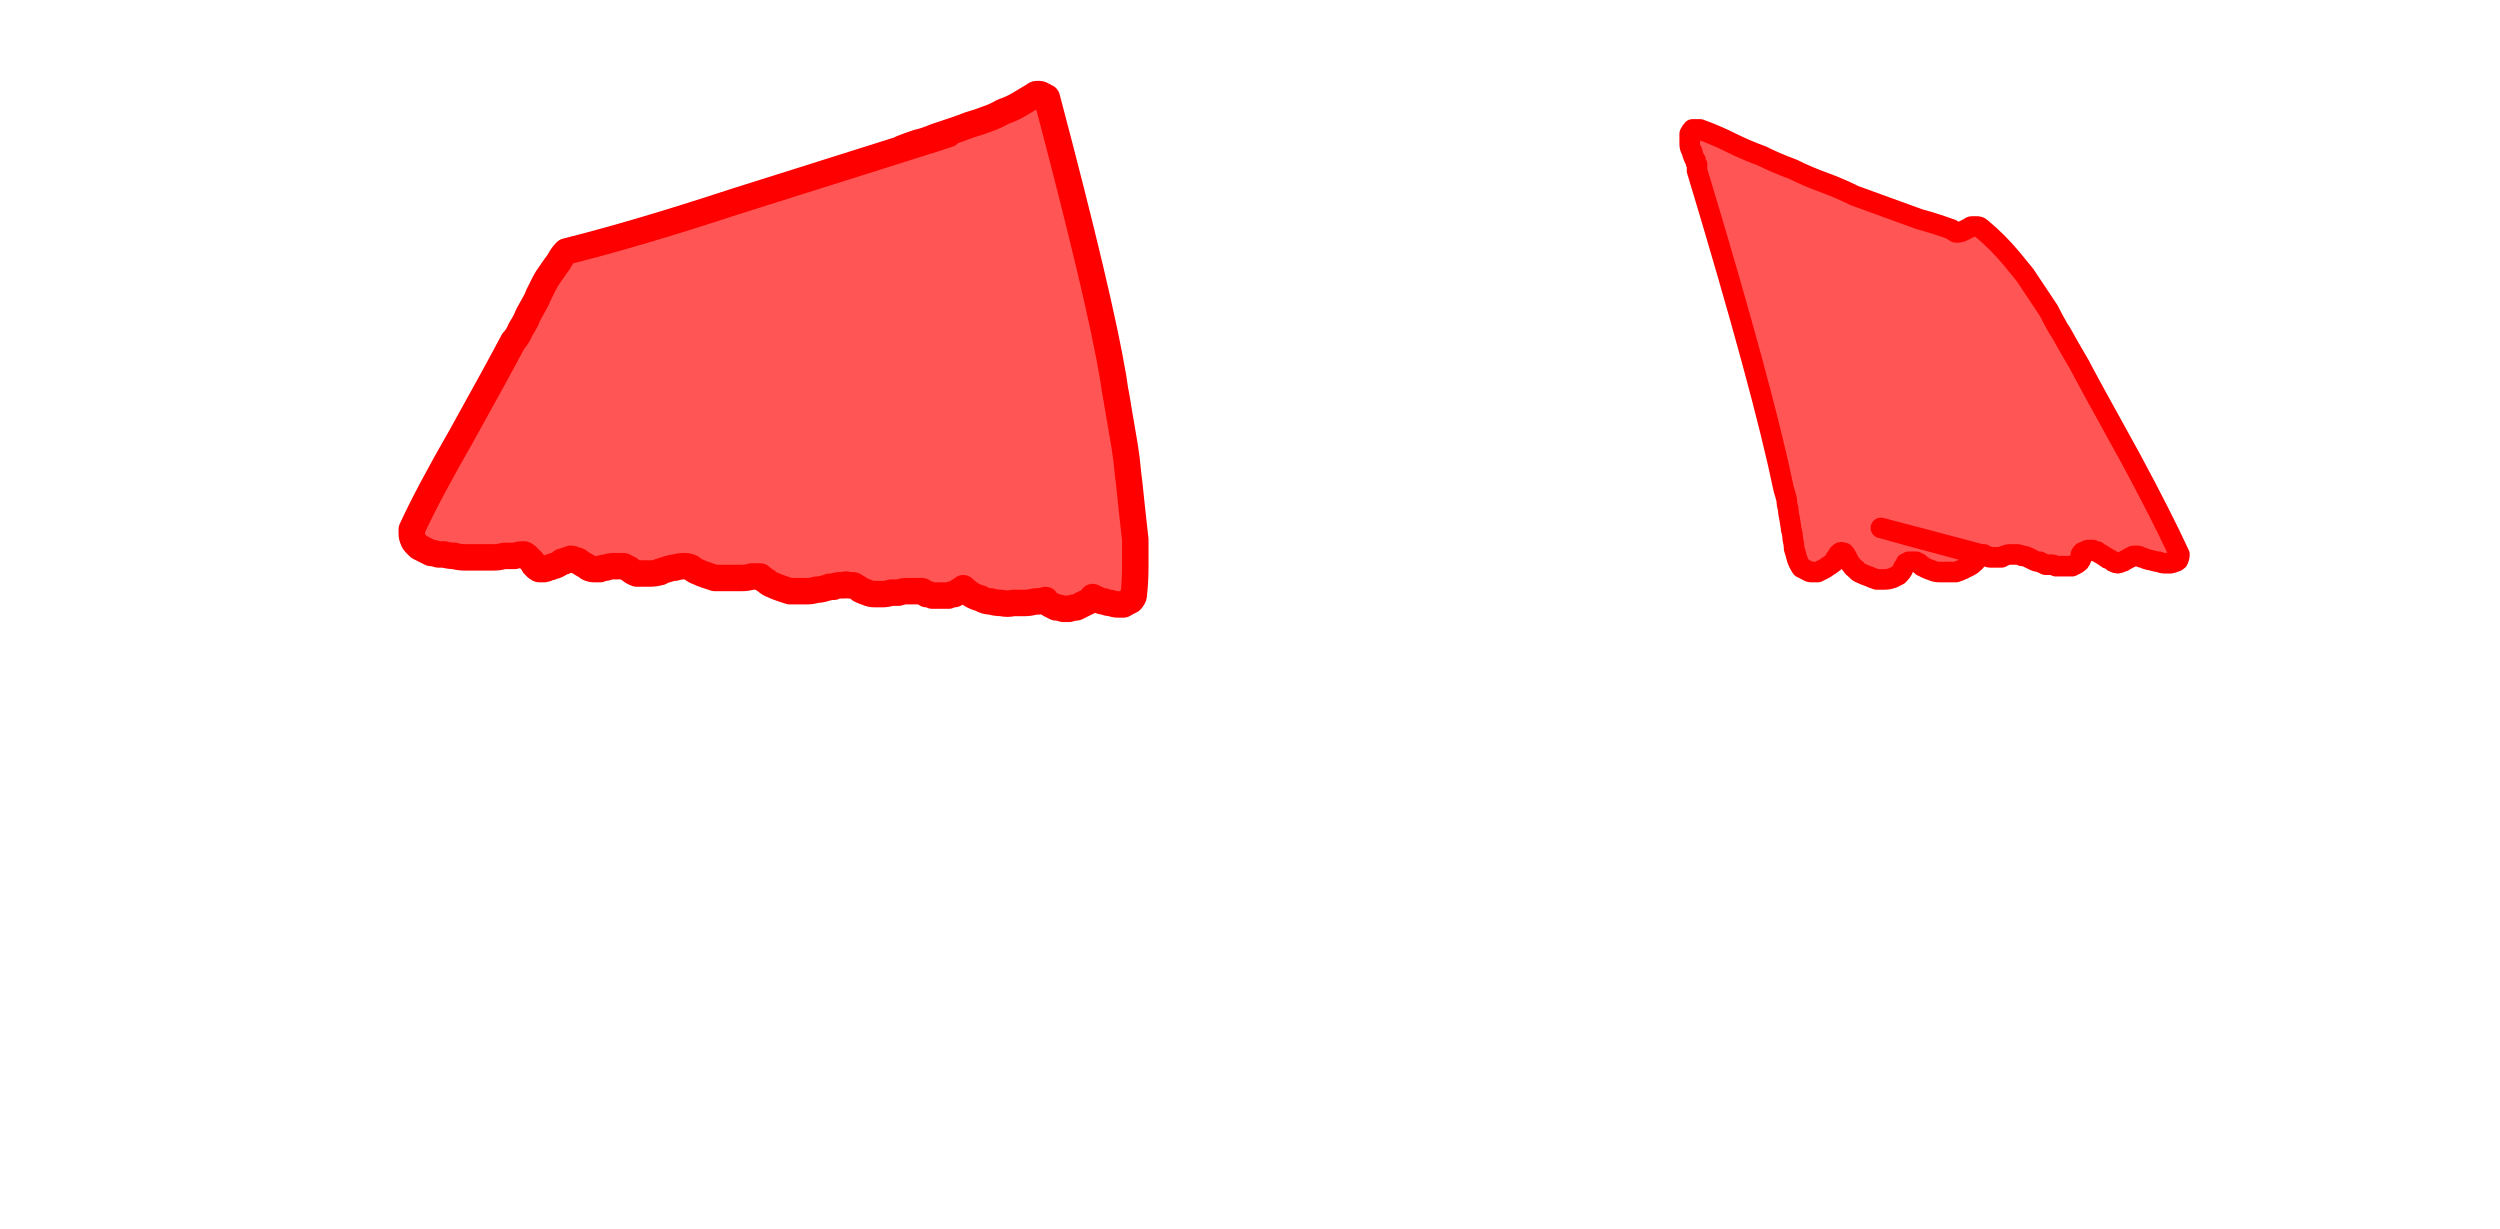 <?xml version="1.0" encoding="UTF-8" standalone="no"?>
<svg xmlns:xlink="http://www.w3.org/1999/xlink" height="41.8px" width="85.0px" xmlns="http://www.w3.org/2000/svg">
  <g transform="matrix(1.0, 0.0, 0.0, 1.0, 42.5, 20.9)">
    <path d="M-7.35 -17.65 Q-7.6 -17.5 -7.85 -17.35 -8.1 -17.2 -8.4 -17.1 -8.65 -16.95 -8.95 -16.85 -9.2 -16.75 -9.55 -16.65 -9.8 -16.55 -10.1 -16.45 -10.25 -16.4 -10.7 -16.25 -11.05 -16.1 -11.3 -16.05 -11.6 -15.95 -11.85 -15.85 -6.85 -17.4 -17.5 -14.05 -20.85 -12.95 -23.25 -12.35 -23.4 -12.2 -23.5 -12.0 -23.65 -11.8 -23.75 -11.65 -23.9 -11.45 -24.0 -11.25 -24.1 -11.05 -24.2 -10.85 -24.25 -10.7 -24.4 -10.45 -24.55 -10.2 -24.6 -10.05 -24.7 -9.85 -24.8 -9.7 -24.9 -9.45 -25.05 -9.3 -25.55 -8.35 -26.8 -6.1 -27.95 -4.1 -28.5 -2.9 -28.5 -2.8 -28.5 -2.75 -28.5 -2.65 -28.45 -2.55 -28.45 -2.5 -28.35 -2.4 -28.3 -2.35 -28.25 -2.3 -28.15 -2.25 -28.05 -2.2 -27.95 -2.15 -27.85 -2.1 -27.75 -2.1 -27.6 -2.05 -27.5 -2.05 -27.4 -2.05 -27.25 -2.0 -27.05 -2.0 -26.9 -1.95 -26.7 -1.95 -26.55 -1.95 -26.35 -1.95 -26.2 -1.95 -26.05 -1.95 -25.85 -1.95 -25.7 -1.95 -25.55 -1.95 -25.35 -2.0 -25.2 -2.0 -25.0 -2.0 -24.85 -2.05 -24.7 -2.05 -24.65 -2.05 -24.6 -2.0 -24.55 -1.95 -24.5 -1.9 -24.45 -1.85 -24.4 -1.8 -24.35 -1.7 -24.35 -1.7 -24.3 -1.65 -24.25 -1.6 -24.2 -1.55 -24.15 -1.55 -24.1 -1.55 -24.0 -1.55 -23.95 -1.55 -23.85 -1.6 -23.8 -1.6 -23.7 -1.65 -23.65 -1.65 -23.55 -1.7 -23.45 -1.75 -23.4 -1.8 -23.3 -1.8 -23.25 -1.85 -23.15 -1.85 -23.1 -1.9 -23.0 -1.9 -22.95 -1.85 -22.85 -1.85 -22.8 -1.8 -22.75 -1.75 -22.65 -1.7 -22.55 -1.65 -22.5 -1.6 -22.4 -1.55 -22.3 -1.55 -22.2 -1.55 -22.1 -1.55 -22.0 -1.6 -21.9 -1.6 -21.75 -1.65 -21.7 -1.65 -21.6 -1.65 -21.5 -1.65 -21.4 -1.65 -21.3 -1.65 -21.2 -1.6 -21.1 -1.55 -21.0 -1.45 -20.85 -1.4 -20.75 -1.4 -20.6 -1.4 -20.5 -1.4 -20.35 -1.4 -20.25 -1.4 -20.05 -1.45 -20.3 -1.4 -19.8 -1.55 -19.65 -1.6 -19.55 -1.6 -19.4 -1.65 -19.25 -1.65 -19.1 -1.65 -19.0 -1.6 -18.9 -1.5 -18.75 -1.45 -18.65 -1.4 -18.5 -1.35 -18.35 -1.3 -18.2 -1.25 -18.05 -1.25 -17.9 -1.25 -17.75 -1.25 -17.6 -1.25 -17.45 -1.25 -17.25 -1.25 -17.1 -1.25 -16.95 -1.3 -16.85 -1.3 -16.65 -1.3 -16.55 -1.2 -16.45 -1.15 -16.35 -1.05 -16.2 -1.0 -16.1 -0.95 -15.95 -0.9 -15.8 -0.85 -15.65 -0.8 -15.5 -0.8 -15.35 -0.8 -15.2 -0.8 -15.05 -0.8 -14.9 -0.8 -14.75 -0.85 -14.6 -0.85 -14.45 -0.9 -14.4 -0.9 -14.3 -0.95 -14.2 -0.95 -14.15 -0.95 -14.05 -1.0 -14.0 -1.0 -13.9 -1.0 -13.8 -1.0 -13.75 -1.05 -13.65 -1.0 -13.6 -1.0 -13.5 -1.0 -13.45 -1.0 -13.4 -0.95 -13.3 -0.9 -13.25 -0.85 -13.15 -0.8 -13.0 -0.75 -12.9 -0.7 -12.75 -0.7 -12.6 -0.7 -12.5 -0.7 -12.35 -0.7 -12.2 -0.75 -12.15 -0.75 -11.95 -0.75 -11.8 -0.8 -11.7 -0.8 -11.55 -0.8 -11.4 -0.8 -11.3 -0.8 -11.15 -0.8 -11.05 -0.75 -11.0 -0.7 -10.9 -0.7 -10.8 -0.65 -10.7 -0.65 -10.6 -0.65 -10.5 -0.65 -10.4 -0.65 -10.3 -0.65 -10.25 -0.65 -10.15 -0.7 -10.05 -0.7 -9.95 -0.75 -9.9 -0.8 -9.8 -0.85 -9.75 -0.9 -9.65 -0.8 -9.5 -0.7 -9.35 -0.6 -9.15 -0.55 -9.0 -0.45 -8.8 -0.45 -8.65 -0.4 -8.45 -0.4 -8.25 -0.35 -8.05 -0.4 -7.85 -0.4 -7.65 -0.4 -7.5 -0.4 -7.3 -0.45 -7.1 -0.45 -6.95 -0.5 -6.9 -0.4 -6.8 -0.35 -6.7 -0.3 -6.6 -0.25 -6.5 -0.25 -6.35 -0.2 -6.25 -0.2 -6.15 -0.2 -6.0 -0.25 -5.9 -0.25 -5.8 -0.3 -5.7 -0.35 -5.6 -0.4 -5.5 -0.45 -5.4 -0.5 -5.35 -0.6 -5.25 -0.55 -5.15 -0.5 -5.05 -0.45 -4.95 -0.45 -4.85 -0.4 -4.75 -0.4 -4.6 -0.35 -4.5 -0.35 -4.4 -0.35 -4.3 -0.35 -4.2 -0.4 -4.15 -0.45 -4.05 -0.45 -4.0 -0.55 -3.95 -0.6 -3.95 -0.7 -3.9 -1.15 -3.9 -1.65 -3.9 -2.05 -3.9 -2.55 -3.95 -3.0 -4.0 -3.45 -4.05 -3.9 -4.1 -4.4 -4.15 -4.8 -4.2 -5.3 -4.25 -5.7 -4.35 -6.25 -4.7 -8.3 -4.5 -7.15 -4.6 -7.65 -4.65 -8.05 -5.1 -10.75 -6.9 -17.55 -6.9 -17.6 -6.95 -17.6 -7.0 -17.65 -7.05 -17.65 -7.1 -17.7 -7.15 -17.7 -7.2 -17.7 -7.25 -17.7 -7.3 -17.7 -7.35 -17.65 L-7.35 -17.65" fill="#ff5555" fill-rule="evenodd" stroke="none"/>
    <path d="M-7.35 -17.65 Q-7.6 -17.5 -7.85 -17.35 -8.1 -17.2 -8.4 -17.1 -8.65 -16.95 -8.95 -16.85 -9.2 -16.75 -9.55 -16.65 -9.8 -16.55 -10.1 -16.45 -10.25 -16.4 -10.7 -16.25 -11.05 -16.1 -11.3 -16.05 -11.6 -15.95 -11.85 -15.85 -6.85 -17.4 -17.5 -14.05 -20.85 -12.95 -23.25 -12.35 -23.4 -12.2 -23.5 -12.0 -23.65 -11.8 -23.75 -11.65 -23.9 -11.45 -24.0 -11.25 -24.1 -11.05 -24.2 -10.85 -24.25 -10.7 -24.4 -10.45 -24.55 -10.2 -24.6 -10.05 -24.7 -9.85 -24.8 -9.7 -24.9 -9.45 -25.05 -9.3 -25.55 -8.35 -26.8 -6.1 -27.95 -4.1 -28.5 -2.9 -28.5 -2.8 -28.5 -2.75 -28.5 -2.65 -28.45 -2.55 -28.45 -2.5 -28.35 -2.4 -28.3 -2.35 -28.25 -2.3 -28.15 -2.25 -28.05 -2.2 -27.95 -2.15 -27.85 -2.1 -27.75 -2.1 -27.6 -2.05 -27.5 -2.05 -27.4 -2.05 -27.25 -2.0 -27.05 -2.0 -26.9 -1.95 -26.7 -1.95 -26.55 -1.95 -26.35 -1.95 -26.2 -1.95 -26.05 -1.95 -25.85 -1.95 -25.7 -1.95 -25.55 -1.95 -25.35 -2.0 -25.2 -2.0 -25.0 -2.0 -24.85 -2.05 -24.7 -2.05 -24.65 -2.05 -24.6 -2.0 -24.55 -1.95 -24.5 -1.9 -24.45 -1.85 -24.4 -1.8 -24.35 -1.7 -24.35 -1.7 -24.3 -1.65 -24.25 -1.6 -24.2 -1.55 -24.15 -1.55 -24.1 -1.55 -24.0 -1.55 -23.95 -1.55 -23.85 -1.6 -23.8 -1.6 -23.7 -1.65 -23.65 -1.65 -23.55 -1.7 -23.45 -1.75 -23.4 -1.8 -23.3 -1.8 -23.25 -1.85 -23.15 -1.85 -23.1 -1.9 -23.0 -1.9 -22.95 -1.85 -22.85 -1.85 -22.8 -1.8 -22.75 -1.75 -22.65 -1.7 -22.55 -1.65 -22.5 -1.6 -22.4 -1.55 -22.3 -1.55 -22.2 -1.55 -22.1 -1.55 -22.0 -1.6 -21.9 -1.6 -21.75 -1.65 -21.7 -1.65 -21.6 -1.65 -21.5 -1.65 -21.4 -1.65 -21.3 -1.65 -21.2 -1.6 -21.1 -1.55 -21.0 -1.45 -20.85 -1.4 -20.75 -1.4 -20.6 -1.4 -20.5 -1.4 -20.35 -1.4 -20.25 -1.4 -20.05 -1.45 -20.3 -1.4 -19.8 -1.55 -19.65 -1.6 -19.55 -1.6 -19.4 -1.65 -19.25 -1.65 -19.1 -1.65 -19.0 -1.6 -18.9 -1.5 -18.75 -1.45 -18.65 -1.4 -18.5 -1.35 -18.35 -1.3 -18.2 -1.25 -18.05 -1.25 -17.9 -1.25 -17.75 -1.25 -17.6 -1.25 -17.45 -1.25 -17.25 -1.25 -17.1 -1.25 -16.95 -1.3 -16.85 -1.3 -16.65 -1.3 -16.55 -1.2 -16.45 -1.15 -16.35 -1.05 -16.2 -1.0 -16.1 -0.95 -15.95 -0.9 -15.8 -0.85 -15.65 -0.8 -15.5 -0.8 -15.35 -0.8 -15.2 -0.8 -15.05 -0.8 -14.9 -0.8 -14.75 -0.85 -14.6 -0.85 -14.45 -0.9 -14.4 -0.9 -14.3 -0.95 -14.2 -0.95 -14.15 -0.95 -14.05 -1.0 -14.0 -1.0 -13.9 -1.0 -13.8 -1.0 -13.75 -1.05 -13.65 -1.0 -13.6 -1.0 -13.5 -1.0 -13.45 -1.0 -13.4 -0.95 -13.3 -0.9 -13.25 -0.85 -13.15 -0.8 -13.0 -0.75 -12.9 -0.7 -12.75 -0.7 -12.6 -0.7 -12.5 -0.7 -12.35 -0.7 -12.2 -0.75 -12.15 -0.75 -11.95 -0.75 -11.8 -0.8 -11.7 -0.8 -11.55 -0.8 -11.4 -0.8 -11.3 -0.8 -11.15 -0.8 -11.05 -0.75 -11.0 -0.7 -10.9 -0.7 -10.8 -0.65 -10.7 -0.65 -10.6 -0.65 -10.5 -0.65 -10.4 -0.65 -10.3 -0.65 -10.25 -0.65 -10.15 -0.7 -10.05 -0.7 -9.95 -0.75 -9.9 -0.8 -9.8 -0.85 -9.75 -0.9 -9.65 -0.8 -9.5 -0.7 -9.35 -0.6 -9.15 -0.55 -9.0 -0.45 -8.8 -0.45 -8.65 -0.4 -8.45 -0.4 -8.25 -0.35 -8.05 -0.4 -7.85 -0.4 -7.65 -0.4 -7.5 -0.4 -7.3 -0.45 -7.1 -0.45 -6.95 -0.5 -6.9 -0.4 -6.8 -0.35 -6.7 -0.3 -6.6 -0.25 -6.5 -0.25 -6.35 -0.2 -6.25 -0.2 -6.15 -0.2 -6.0 -0.25 -5.9 -0.25 -5.8 -0.3 -5.7 -0.35 -5.6 -0.4 -5.5 -0.45 -5.4 -0.5 -5.35 -0.6 -5.25 -0.55 -5.15 -0.5 -5.05 -0.45 -4.95 -0.45 -4.85 -0.4 -4.75 -0.4 -4.6 -0.35 -4.5 -0.35 -4.4 -0.35 -4.3 -0.35 -4.2 -0.4 -4.15 -0.45 -4.05 -0.45 -4.0 -0.55 -3.95 -0.6 -3.95 -0.7 -3.9 -1.15 -3.9 -1.65 -3.9 -2.05 -3.9 -2.55 -3.95 -3.0 -4.0 -3.45 -4.05 -3.9 -4.1 -4.4 -4.15 -4.8 -4.2 -5.3 -4.25 -5.7 -4.35 -6.25 -4.7 -8.3 -4.5 -7.15 -4.6 -7.65 -4.65 -8.05 -5.1 -10.75 -6.9 -17.55 -6.9 -17.6 -6.95 -17.6 -7.0 -17.65 -7.05 -17.65 -7.1 -17.7 -7.15 -17.7 -7.2 -17.7 -7.25 -17.7 -7.3 -17.7 -7.35 -17.65 L-7.35 -17.65 Z" fill="none" stroke="#ff0000" stroke-linecap="round" stroke-linejoin="round" stroke-width="0.9"/>
    <path d="M15.05 -16.5 Q15.0 -16.45 14.95 -16.35 14.95 -16.25 14.95 -16.15 14.95 -16.1 14.95 -16.0 14.95 -15.9 15.0 -15.8 15.05 -15.75 15.05 -15.65 15.1 -15.5 15.15 -15.45 15.15 -15.35 15.2 -15.3 15.2 -15.2 15.2 -15.1 17.45 -7.65 18.15 -4.25 18.2 -4.1 18.25 -3.9 18.25 -3.75 18.3 -3.6 18.3 -3.45 18.35 -3.25 18.4 -2.95 18.4 -2.9 18.45 -2.75 18.45 -2.6 18.5 -2.4 18.5 -2.25 18.55 -2.1 18.6 -1.9 18.65 -1.75 18.75 -1.6 18.85 -1.55 18.95 -1.5 19.0 -1.45 19.1 -1.45 19.2 -1.45 19.3 -1.45 19.4 -1.5 19.5 -1.55 19.6 -1.6 19.65 -1.65 19.75 -1.7 19.8 -1.75 19.9 -1.8 19.9 -1.9 19.95 -1.95 20.0 -2.05 20.05 -2.1 20.05 -2.1 20.1 -2.15 20.15 -2.1 20.15 -2.1 20.2 -2.1 20.2 -2.05 20.25 -2.0 20.25 -2.0 20.3 -1.95 20.15 -2.2 20.35 -1.85 20.35 -1.8 20.4 -1.75 20.4 -1.75 20.45 -1.7 20.5 -1.6 20.6 -1.55 20.65 -1.45 20.8 -1.4 20.9 -1.35 21.05 -1.3 21.15 -1.25 21.3 -1.2 21.45 -1.2 21.6 -1.2 21.7 -1.2 21.85 -1.25 21.95 -1.3 22.05 -1.35 22.15 -1.45 22.2 -1.55 22.2 -1.6 22.25 -1.65 22.3 -1.7 22.3 -1.75 22.35 -1.75 22.4 -1.8 22.45 -1.8 22.55 -1.8 22.6 -1.8 22.65 -1.8 22.7 -1.75 22.75 -1.75 22.8 -1.7 22.85 -1.65 22.9 -1.65 22.95 -1.6 23.05 -1.55 23.2 -1.5 23.3 -1.45 23.45 -1.45 23.6 -1.45 23.75 -1.45 23.85 -1.45 24.0 -1.45 24.15 -1.5 24.25 -1.55 24.35 -1.6 24.45 -1.65 24.55 -1.7 24.65 -1.8 24.7 -1.9 24.75 -2.0 24.8 -2.05 24.85 -2.05 24.9 -2.05 24.95 -2.05 25.0 -2.0 25.05 -2.0 17.7 -3.95 25.15 -1.95 25.25 -1.95 25.3 -1.95 25.35 -1.95 25.4 -1.95 25.5 -1.95 25.55 -1.95 25.6 -2.0 25.65 -2.0 25.75 -2.05 25.85 -2.05 25.95 -2.05 26.05 -2.05 26.15 -2.05 26.25 -2.0 26.35 -2.0 26.45 -1.95 26.45 -1.95 26.65 -1.85 26.75 -1.8 26.85 -1.8 26.95 -1.75 27.05 -1.7 27.15 -1.7 27.25 -1.7 27.35 -1.7 27.4 -1.65 27.5 -1.65 27.6 -1.65 27.7 -1.65 27.75 -1.65 27.85 -1.65 27.95 -1.65 28.0 -1.7 28.05 -1.7 28.15 -1.75 28.2 -1.8 28.25 -1.85 28.25 -1.9 28.3 -1.95 28.25 -2.05 28.3 -2.15 28.4 -2.15 28.45 -2.2 28.5 -2.2 28.6 -2.2 28.65 -2.2 28.7 -2.15 28.8 -2.15 28.85 -2.1 28.95 -2.05 29.2 -1.9 29.1 -1.95 29.15 -1.9 29.2 -1.9 29.3 -1.85 29.35 -1.8 29.45 -1.75 29.5 -1.75 29.55 -1.75 29.65 -1.8 29.7 -1.8 29.75 -1.85 29.75 -1.85 29.85 -1.9 29.9 -1.95 29.95 -1.95 30.0 -2.0 30.05 -2.0 30.1 -2.0 30.15 -2.0 30.25 -2.0 30.3 -1.95 30.35 -1.95 30.45 -1.9 30.6 -1.85 30.65 -1.85 30.8 -1.8 30.9 -1.8 31.0 -1.75 31.1 -1.75 31.2 -1.75 31.3 -1.75 31.35 -1.75 31.45 -1.8 31.5 -1.8 31.55 -1.85 31.6 -1.95 31.6 -2.05 31.0 -3.35 29.95 -5.3 28.4 -8.1 28.2 -8.5 28.05 -8.75 27.85 -9.1 27.55 -9.65 27.5 -9.7 27.3 -10.05 27.15 -10.35 26.95 -10.65 26.75 -10.95 26.55 -11.25 26.35 -11.55 26.1 -11.85 25.9 -12.1 25.65 -12.4 25.4 -12.65 25.15 -12.9 24.85 -13.15 24.8 -13.2 24.7 -13.2 24.65 -13.2 24.55 -13.2 24.5 -13.2 24.45 -13.15 24.45 -13.15 24.35 -13.1 24.25 -13.05 24.25 -13.05 24.15 -13.0 24.1 -13.0 24.05 -13.0 24.0 -13.0 23.9 -13.05 23.85 -13.1 23.3 -13.3 22.75 -13.45 22.2 -13.65 21.65 -13.85 21.1 -14.05 20.55 -14.25 20.05 -14.5 19.5 -14.7 18.95 -14.9 18.45 -15.15 17.9 -15.35 17.4 -15.6 16.85 -15.8 16.35 -16.05 15.85 -16.3 15.3 -16.5 L15.15 -16.5 15.05 -16.5" fill="#ff5555" fill-rule="evenodd" stroke="none"/>
    <path d="M15.05 -16.5 Q15.0 -16.45 14.95 -16.35 14.95 -16.25 14.95 -16.15 14.95 -16.1 14.95 -16.0 14.95 -15.9 15.0 -15.8 15.05 -15.75 15.05 -15.65 15.1 -15.5 15.15 -15.45 15.15 -15.35 15.2 -15.3 15.2 -15.2 15.2 -15.1 17.45 -7.65 18.15 -4.25 18.2 -4.1 18.25 -3.9 18.25 -3.75 18.3 -3.6 18.3 -3.45 18.35 -3.25 18.4 -2.95 18.4 -2.9 18.45 -2.75 18.45 -2.6 18.5 -2.4 18.5 -2.25 18.55 -2.1 18.6 -1.9 18.65 -1.75 18.75 -1.6 18.85 -1.55 18.95 -1.5 19.0 -1.45 19.1 -1.45 19.2 -1.45 19.3 -1.45 19.4 -1.5 19.5 -1.55 19.6 -1.6 19.65 -1.65 19.75 -1.7 19.8 -1.75 19.9 -1.8 19.9 -1.9 19.95 -1.95 20.0 -2.05 20.05 -2.1 20.05 -2.1 20.1 -2.15 20.15 -2.1 20.15 -2.1 20.2 -2.1 20.2 -2.05 20.25 -2.0 20.25 -2.0 20.3 -1.95 20.15 -2.2 20.35 -1.85 20.35 -1.8 20.4 -1.75 20.4 -1.75 20.45 -1.7 20.5 -1.6 20.6 -1.55 20.65 -1.45 20.8 -1.4 20.9 -1.35 21.05 -1.3 21.15 -1.25 21.3 -1.2 21.45 -1.2 21.6 -1.2 21.7 -1.2 21.85 -1.25 21.95 -1.3 22.05 -1.35 22.15 -1.45 22.2 -1.55 22.2 -1.6 22.25 -1.65 22.3 -1.7 22.3 -1.75 22.35 -1.75 22.4 -1.8 22.45 -1.8 22.55 -1.8 22.6 -1.8 22.65 -1.8 22.7 -1.75 22.75 -1.75 22.8 -1.7 22.85 -1.65 22.9 -1.65 22.95 -1.6 23.05 -1.55 23.2 -1.5 23.3 -1.45 23.45 -1.45 23.6 -1.45 23.75 -1.45 23.85 -1.45 24.0 -1.45 24.15 -1.5 24.25 -1.55 24.35 -1.6 24.45 -1.65 24.55 -1.7 24.65 -1.8 24.7 -1.9 24.75 -2.0 24.8 -2.05 24.85 -2.05 24.9 -2.05 24.95 -2.05 25.0 -2.0 25.05 -2.0 17.7 -3.95 25.15 -1.95 25.25 -1.95 25.3 -1.95 25.35 -1.95 25.4 -1.95 25.5 -1.95 25.55 -1.95 25.6 -2.0 25.65 -2.0 25.75 -2.05 25.85 -2.05 25.95 -2.05 26.05 -2.05 26.15 -2.05 26.25 -2.0 26.35 -2.0 26.45 -1.95 26.45 -1.95 26.65 -1.85 26.75 -1.8 26.85 -1.8 26.95 -1.75 27.05 -1.7 27.15 -1.7 27.25 -1.7 27.35 -1.7 27.4 -1.65 27.5 -1.65 27.6 -1.65 27.7 -1.65 27.75 -1.65 27.85 -1.65 27.95 -1.65 28.0 -1.7 28.05 -1.7 28.15 -1.75 28.2 -1.8 28.25 -1.85 28.25 -1.9 28.3 -1.95 28.25 -2.05 28.3 -2.15 28.4 -2.15 28.45 -2.2 28.5 -2.2 28.6 -2.2 28.65 -2.2 28.7 -2.15 28.8 -2.15 28.85 -2.1 28.95 -2.05 29.2 -1.9 29.1 -1.95 29.15 -1.9 29.2 -1.9 29.3 -1.85 29.35 -1.8 29.45 -1.75 29.5 -1.75 29.55 -1.75 29.65 -1.8 29.7 -1.8 29.75 -1.85 29.75 -1.85 29.85 -1.9 29.9 -1.95 29.95 -1.95 30.0 -2.0 30.05 -2.0 30.1 -2.0 30.15 -2.0 30.25 -2.0 30.3 -1.95 30.35 -1.95 30.45 -1.9 30.6 -1.85 30.65 -1.85 30.8 -1.8 30.9 -1.8 31.0 -1.75 31.1 -1.75 31.2 -1.75 31.3 -1.75 31.35 -1.75 31.45 -1.8 31.5 -1.8 31.55 -1.85 31.6 -1.95 31.6 -2.05 31.0 -3.35 29.95 -5.3 28.4 -8.1 28.2 -8.5 28.05 -8.75 27.85 -9.1 27.55 -9.65 27.5 -9.7 27.3 -10.05 27.15 -10.35 26.95 -10.65 26.75 -10.95 26.55 -11.25 26.35 -11.55 26.1 -11.85 25.9 -12.1 25.65 -12.4 25.4 -12.65 25.15 -12.9 24.85 -13.15 24.8 -13.2 24.7 -13.2 24.65 -13.2 24.55 -13.2 24.5 -13.2 24.45 -13.15 24.45 -13.15 24.35 -13.1 24.25 -13.05 24.25 -13.05 24.15 -13.0 24.1 -13.0 24.05 -13.0 24.0 -13.0 23.9 -13.05 23.85 -13.1 23.3 -13.3 22.75 -13.45 22.2 -13.65 21.65 -13.85 21.1 -14.05 20.55 -14.25 20.05 -14.5 19.5 -14.7 18.95 -14.9 18.45 -15.15 17.9 -15.35 17.4 -15.6 16.85 -15.8 16.35 -16.05 15.85 -16.3 15.3 -16.5 L15.15 -16.5 15.05 -16.5 Z" fill="none" stroke="#ff0000" stroke-linecap="round" stroke-linejoin="round" stroke-width="0.7"/>
  </g>
</svg>
